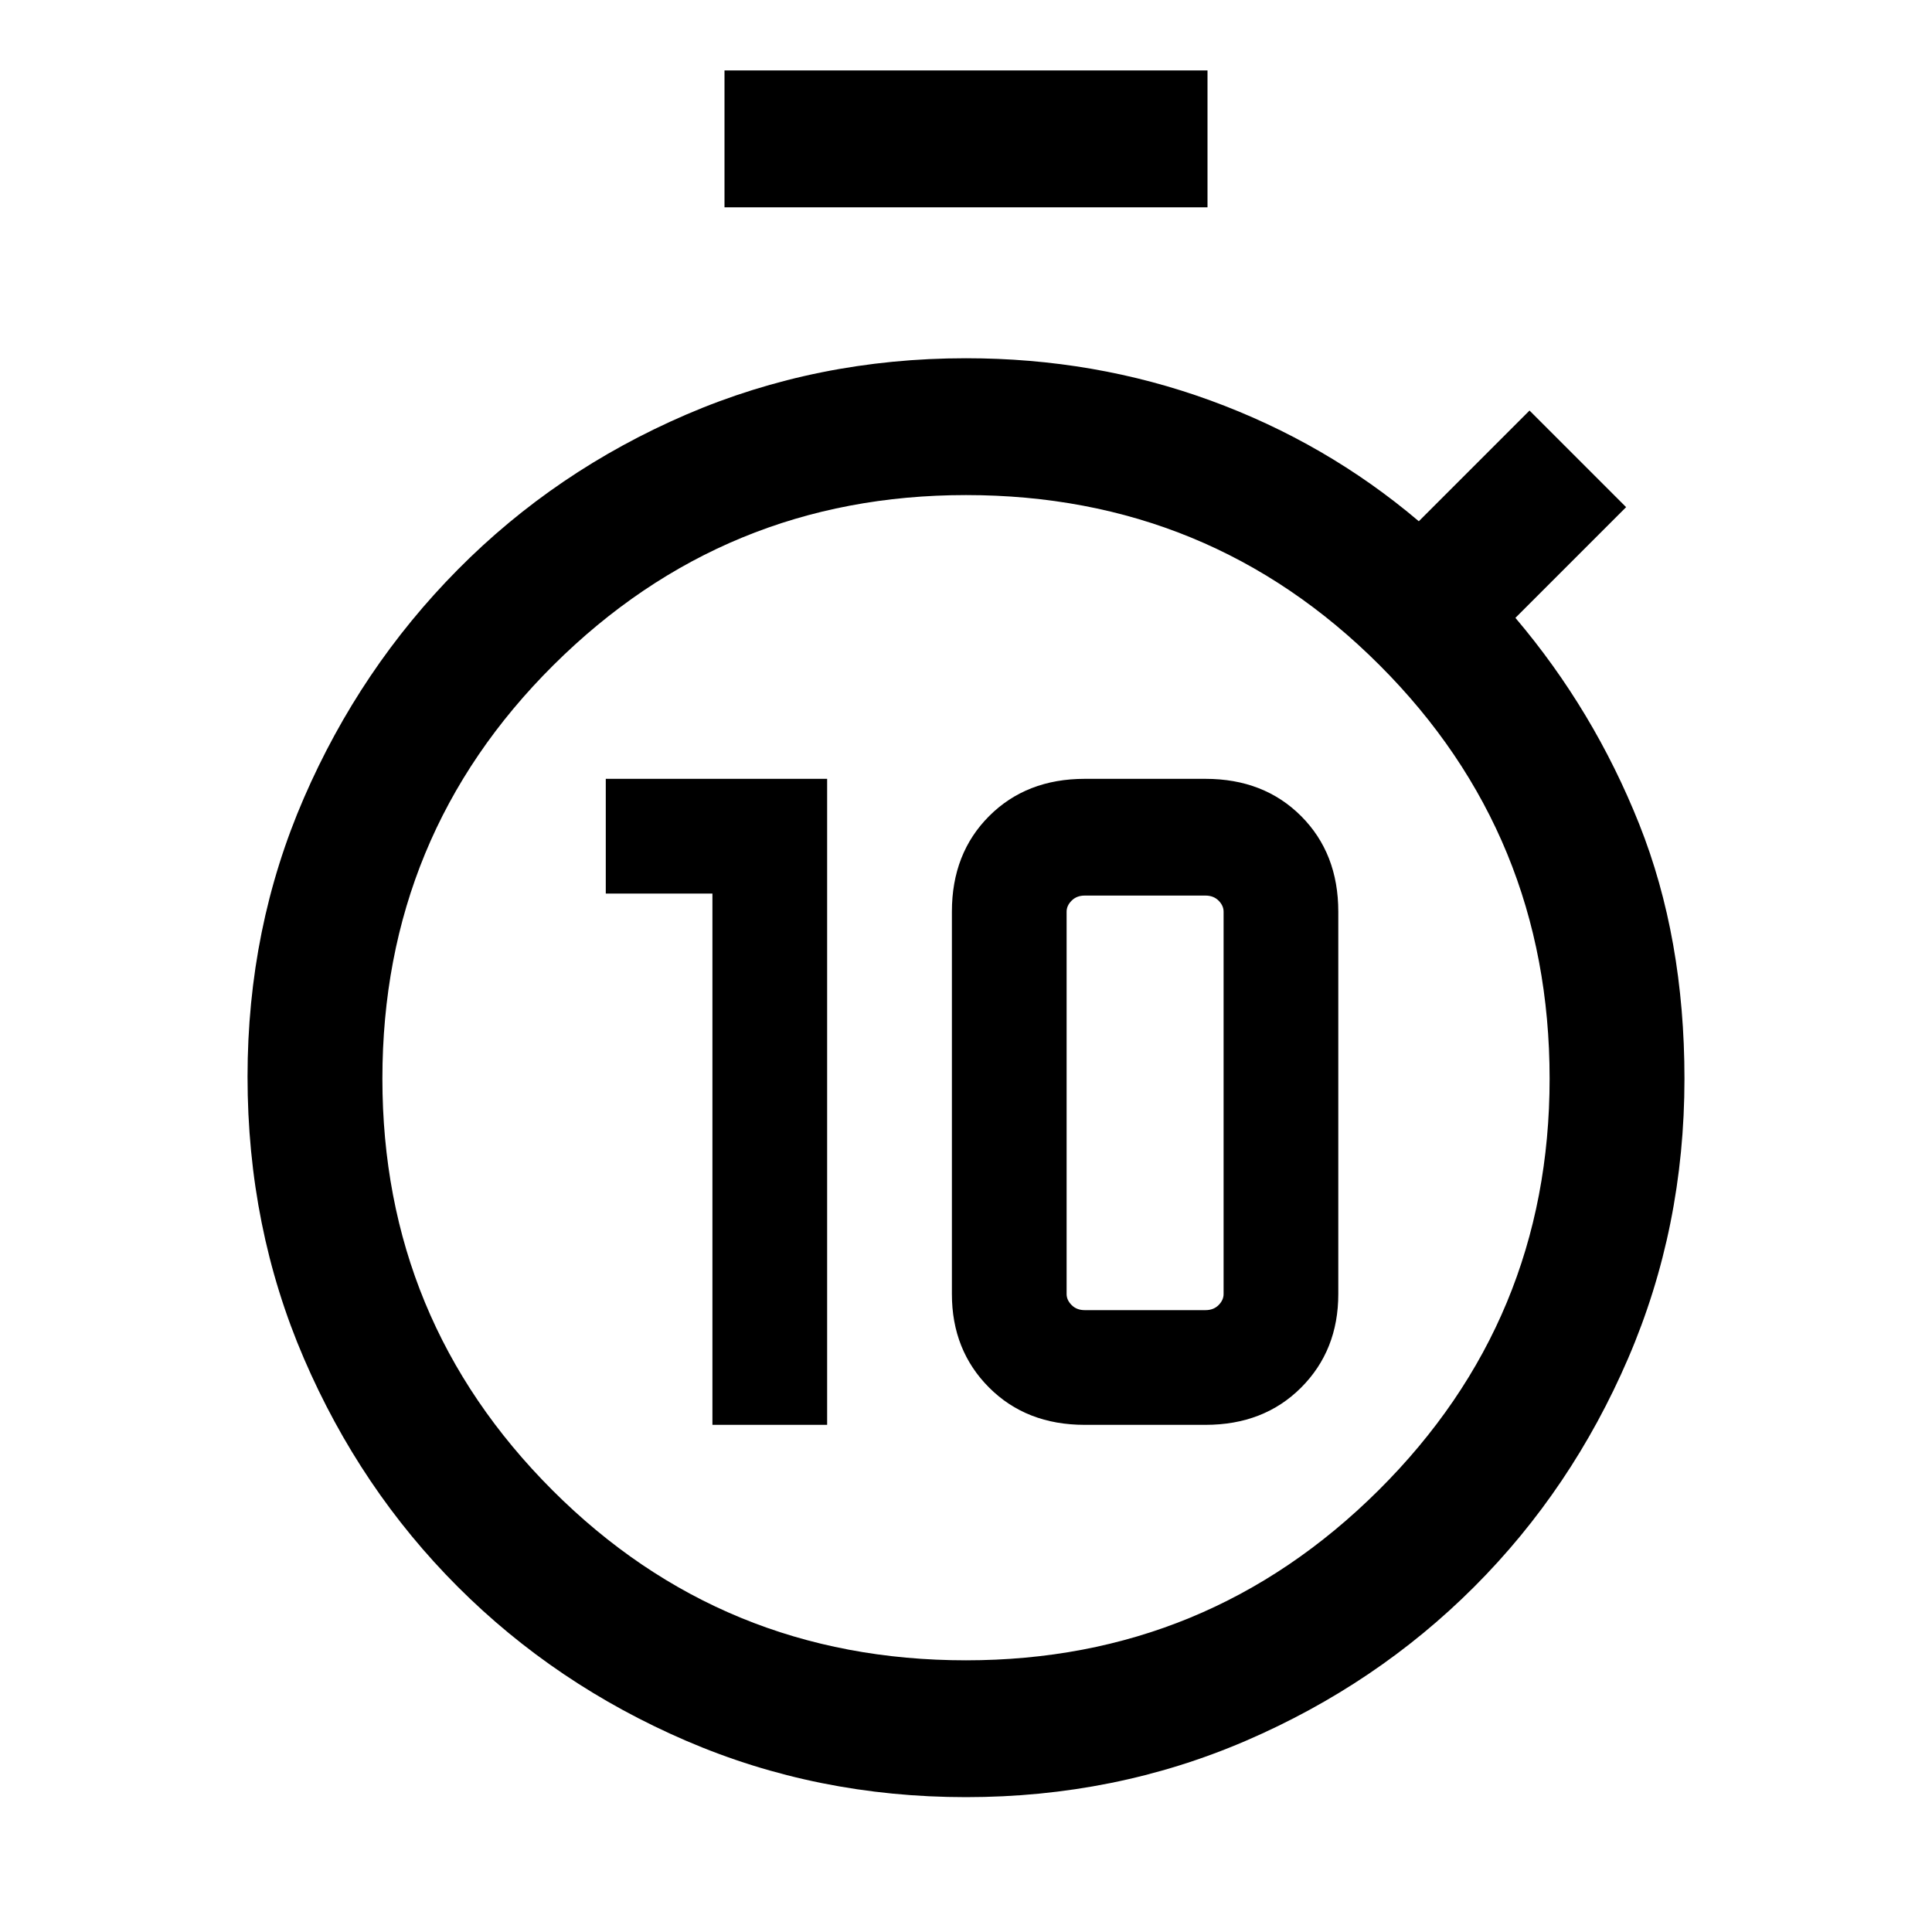 <svg xmlns="http://www.w3.org/2000/svg" height="40" width="40"><path d="M14.75 29.5v-11h-2.208v-2.375h4.583V29.5Zm7.708 0q-1.208 0-1.979-.771-.771-.771-.771-1.937v-7.917q0-1.208.771-1.979.771-.771 1.979-.771h2.5q1.209 0 1.98.771.77.771.77 1.979v7.917q0 1.166-.77 1.937-.771.771-1.98.771Zm0-2.375h2.5q.167 0 .271-.104.104-.104.104-.229v-7.917q0-.125-.104-.229-.104-.104-.271-.104h-2.5q-.166 0-.27.104-.105.104-.105.229v7.917q0 .125.105.229.104.104.27.104ZM15 4.292V1.458h10v2.834Zm5 32.916q-3.083 0-5.792-1.166-2.708-1.167-4.729-3.188t-3.187-4.729q-1.167-2.708-1.167-5.833 0-3.084 1.167-5.771 1.166-2.688 3.187-4.729Q11.5 9.75 14.208 8.583 16.917 7.417 20 7.417q2.667 0 5.062.875 2.396.875 4.313 2.5L31.667 8.5l2 2-2.292 2.292q1.625 1.916 2.563 4.27.937 2.355.937 5.271 0 3.084-1.167 5.792-1.166 2.708-3.187 4.729t-4.729 3.188Q23.083 37.208 20 37.208Zm0-2.833q5 0 8.542-3.521 3.541-3.521 3.541-8.521 0-5.041-3.521-8.562Q25.042 10.25 20 10.25q-5 0-8.542 3.521-3.541 3.521-3.541 8.562 0 5 3.521 8.521 3.52 3.521 8.562 3.521Z"/></svg>